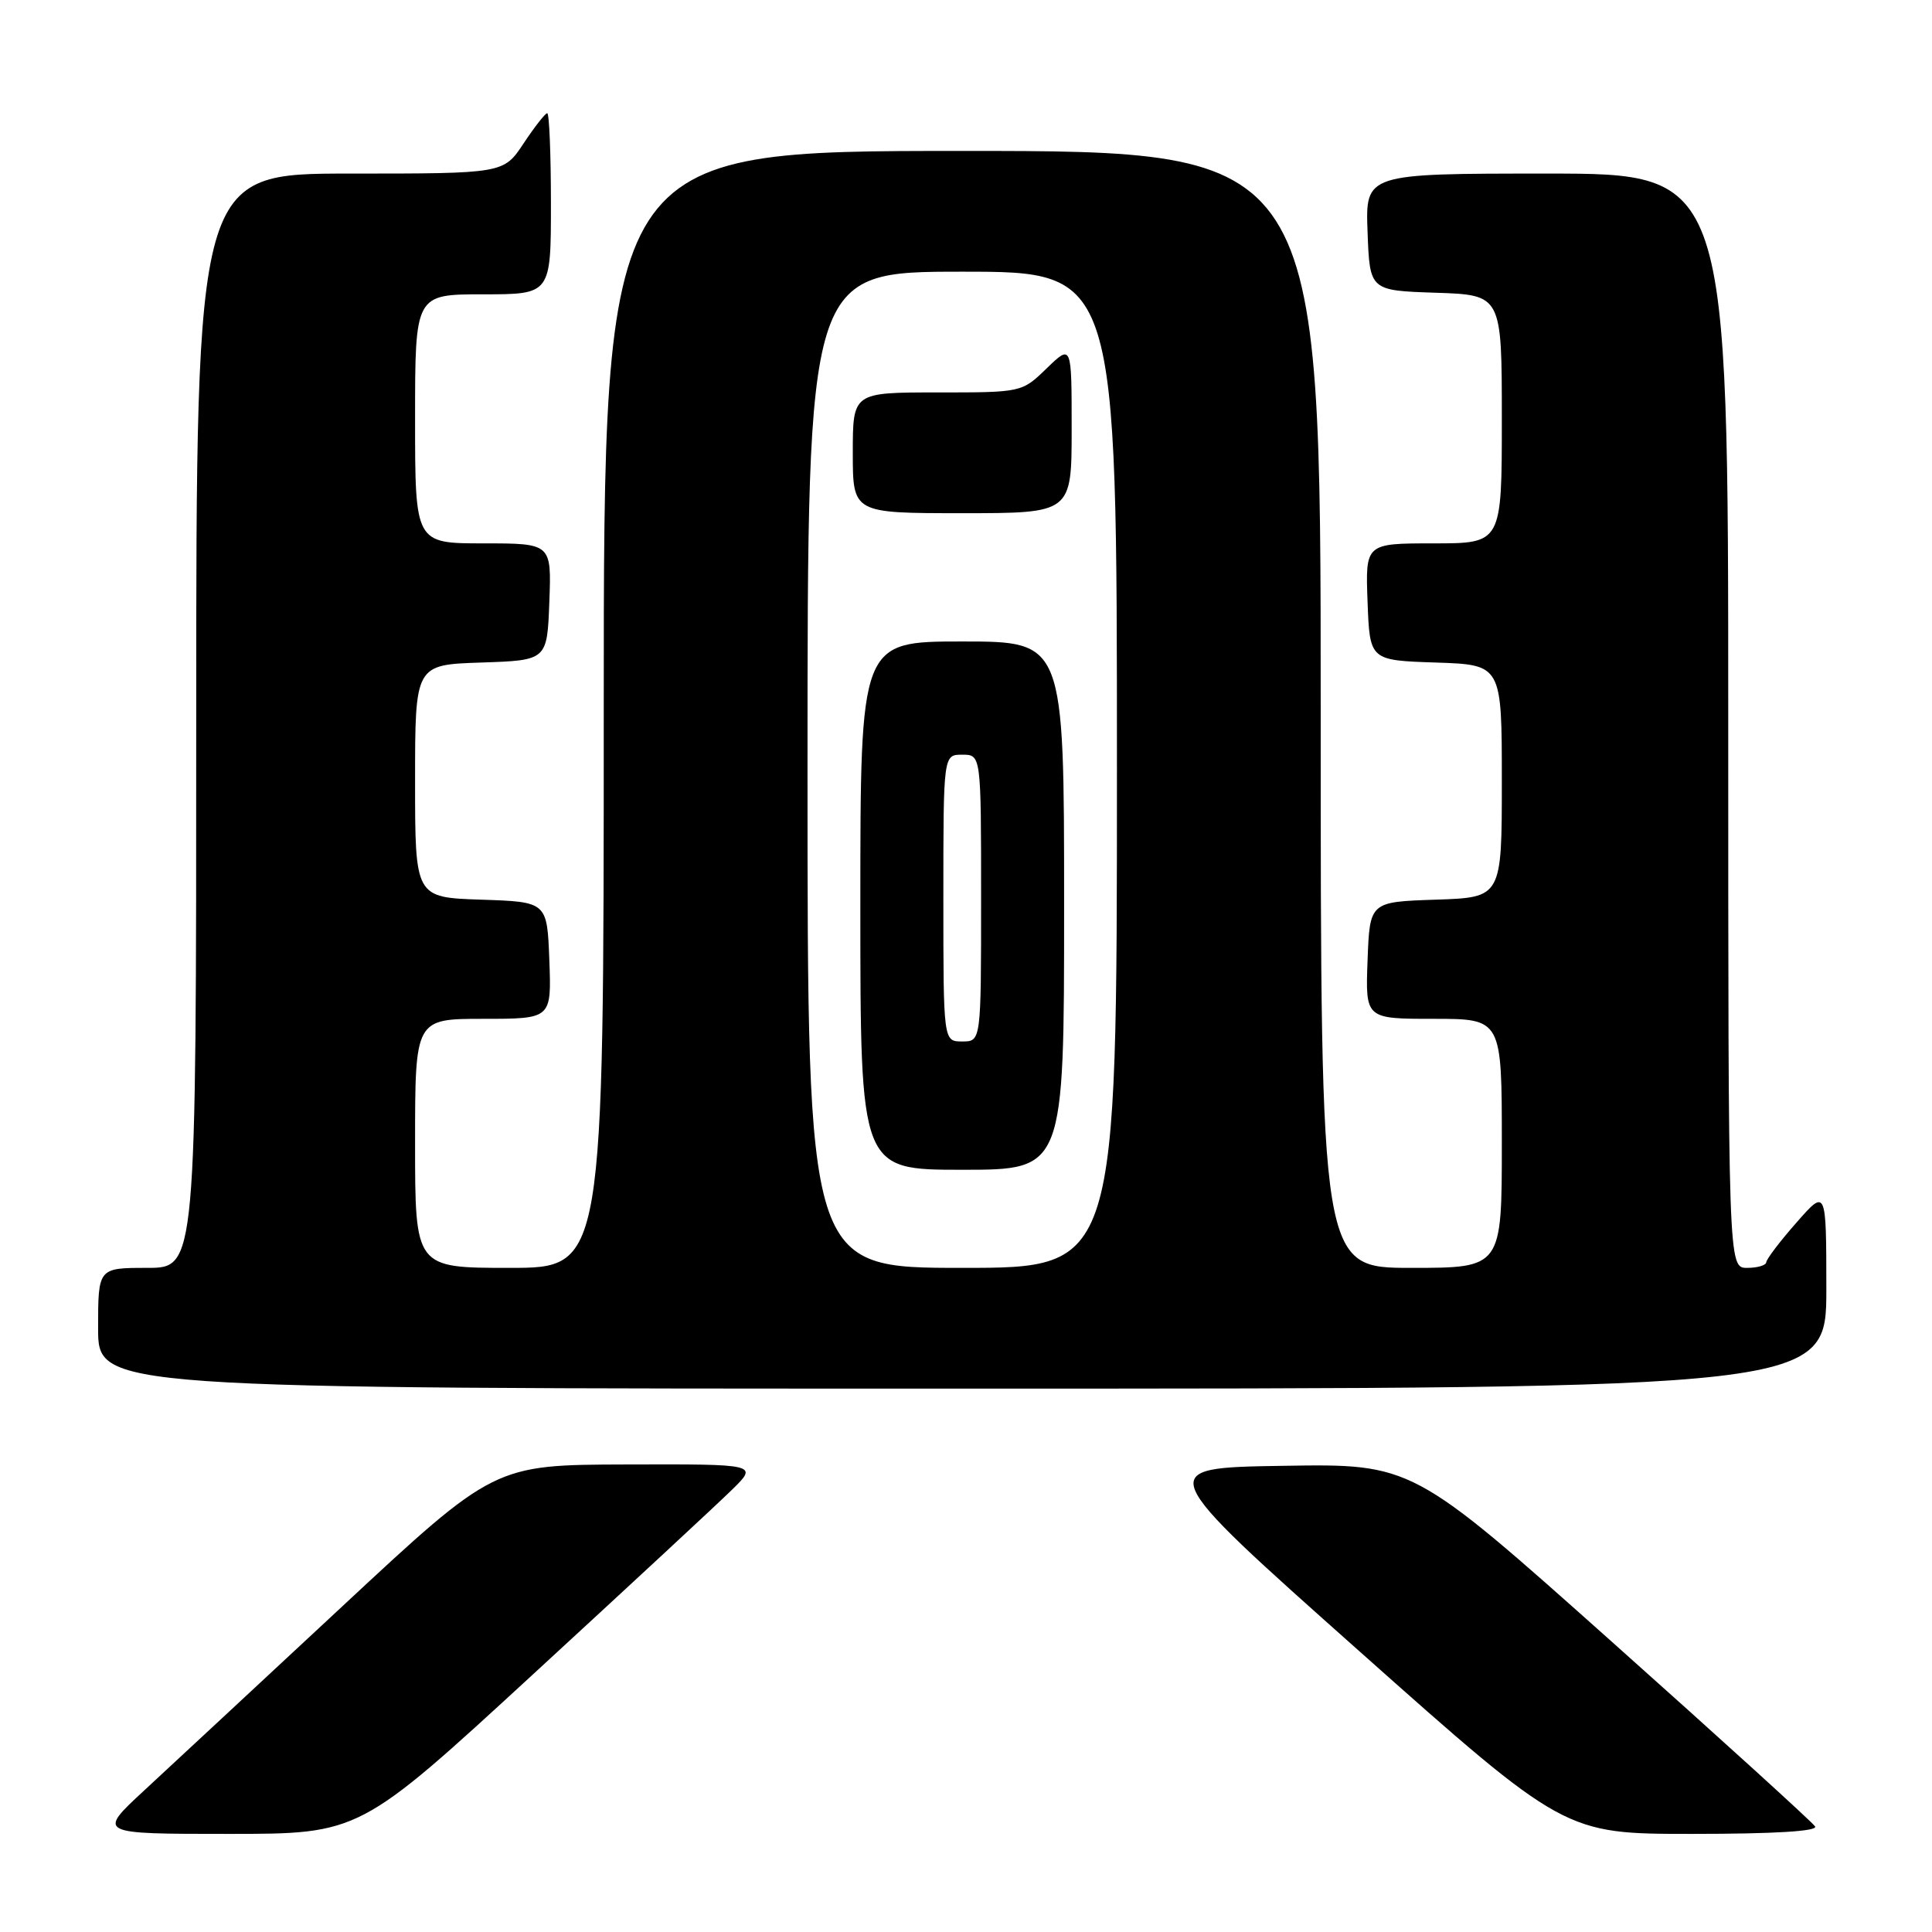 <?xml version="1.0" encoding="UTF-8" standalone="no"?>
<!DOCTYPE svg PUBLIC "-//W3C//DTD SVG 1.1//EN" "http://www.w3.org/Graphics/SVG/1.1/DTD/svg11.dtd" >
<svg xmlns="http://www.w3.org/2000/svg" xmlns:xlink="http://www.w3.org/1999/xlink" version="1.1" viewBox="0 0 256 256">
 <g >
 <path fill="currentColor"
d=" M 70.57 221.91 C 83.18 210.31 95.07 199.29 96.98 197.41 C 100.47 194.00 100.47 194.00 82.98 194.05 C 65.50 194.10 65.50 194.10 45.41 212.80 C 34.36 223.08 22.52 234.09 19.10 237.25 C 12.89 243.00 12.89 243.00 30.27 243.00 C 47.65 243.00 47.65 243.00 70.57 221.91 Z  M 240.51 242.01 C 240.17 241.47 228.03 230.43 213.52 217.49 C 187.14 193.95 187.14 193.95 169.97 194.23 C 152.81 194.50 152.81 194.50 180.07 218.75 C 207.33 243.00 207.33 243.00 224.22 243.00 C 235.08 243.00 240.90 242.65 240.51 242.01 Z  M 242.00 170.75 C 241.99 157.50 241.99 157.50 238.04 162.00 C 235.86 164.47 234.07 166.84 234.04 167.25 C 234.02 167.66 232.88 168.00 231.50 168.00 C 229.00 168.00 229.00 168.00 229.00 95.50 C 229.00 23.00 229.00 23.00 204.96 23.00 C 180.92 23.00 180.92 23.00 181.21 30.75 C 181.50 38.50 181.50 38.50 190.25 38.79 C 199.00 39.08 199.00 39.08 199.00 55.54 C 199.00 72.00 199.00 72.00 189.96 72.00 C 180.92 72.00 180.92 72.00 181.21 79.75 C 181.50 87.50 181.50 87.50 190.25 87.79 C 199.00 88.08 199.00 88.08 199.00 103.50 C 199.00 118.92 199.00 118.92 190.25 119.21 C 181.50 119.50 181.50 119.50 181.21 127.25 C 180.92 135.00 180.92 135.00 189.96 135.00 C 199.00 135.00 199.00 135.00 199.00 151.50 C 199.00 168.00 199.00 168.00 187.00 168.00 C 175.00 168.00 175.00 168.00 175.00 94.00 C 175.00 20.00 175.00 20.00 127.50 20.00 C 80.00 20.00 80.00 20.00 80.00 94.00 C 80.00 168.00 80.00 168.00 67.50 168.00 C 55.00 168.00 55.00 168.00 55.00 151.50 C 55.00 135.00 55.00 135.00 64.04 135.00 C 73.08 135.00 73.08 135.00 72.79 127.25 C 72.50 119.50 72.50 119.50 63.75 119.21 C 55.00 118.92 55.00 118.92 55.00 103.50 C 55.00 88.08 55.00 88.08 63.75 87.79 C 72.50 87.50 72.50 87.50 72.79 79.75 C 73.08 72.00 73.08 72.00 64.04 72.00 C 55.00 72.00 55.00 72.00 55.00 55.50 C 55.00 39.00 55.00 39.00 64.00 39.00 C 73.00 39.00 73.00 39.00 73.00 27.00 C 73.00 20.40 72.78 15.00 72.51 15.00 C 72.25 15.00 70.84 16.80 69.38 19.00 C 66.73 23.00 66.73 23.00 46.37 23.00 C 26.00 23.00 26.00 23.00 26.00 95.50 C 26.00 168.00 26.00 168.00 19.50 168.00 C 13.00 168.00 13.00 168.00 13.00 176.00 C 13.00 184.00 13.00 184.00 127.50 184.00 C 242.00 184.00 242.00 184.00 242.00 170.75 Z  M 107.00 102.00 C 107.00 36.00 107.00 36.00 127.50 36.00 C 148.00 36.00 148.00 36.00 148.00 102.00 C 148.00 168.00 148.00 168.00 127.50 168.00 C 107.00 168.00 107.00 168.00 107.00 102.00 Z  M 141.00 120.00 C 141.00 85.00 141.00 85.00 127.50 85.00 C 114.00 85.00 114.00 85.00 114.00 120.00 C 114.00 155.00 114.00 155.00 127.50 155.00 C 141.00 155.00 141.00 155.00 141.00 120.00 Z  M 142.00 56.80 C 142.00 45.61 142.00 45.61 138.70 48.80 C 135.40 52.00 135.40 52.00 124.20 52.00 C 113.00 52.00 113.00 52.00 113.00 60.00 C 113.00 68.00 113.00 68.00 127.50 68.00 C 142.00 68.00 142.00 68.00 142.00 56.80 Z  M 125.00 119.00 C 125.00 100.00 125.00 100.00 127.50 100.00 C 130.00 100.00 130.00 100.00 130.00 119.00 C 130.00 138.00 130.00 138.00 127.50 138.00 C 125.00 138.00 125.00 138.00 125.00 119.00 Z "/>
</g>
</svg>